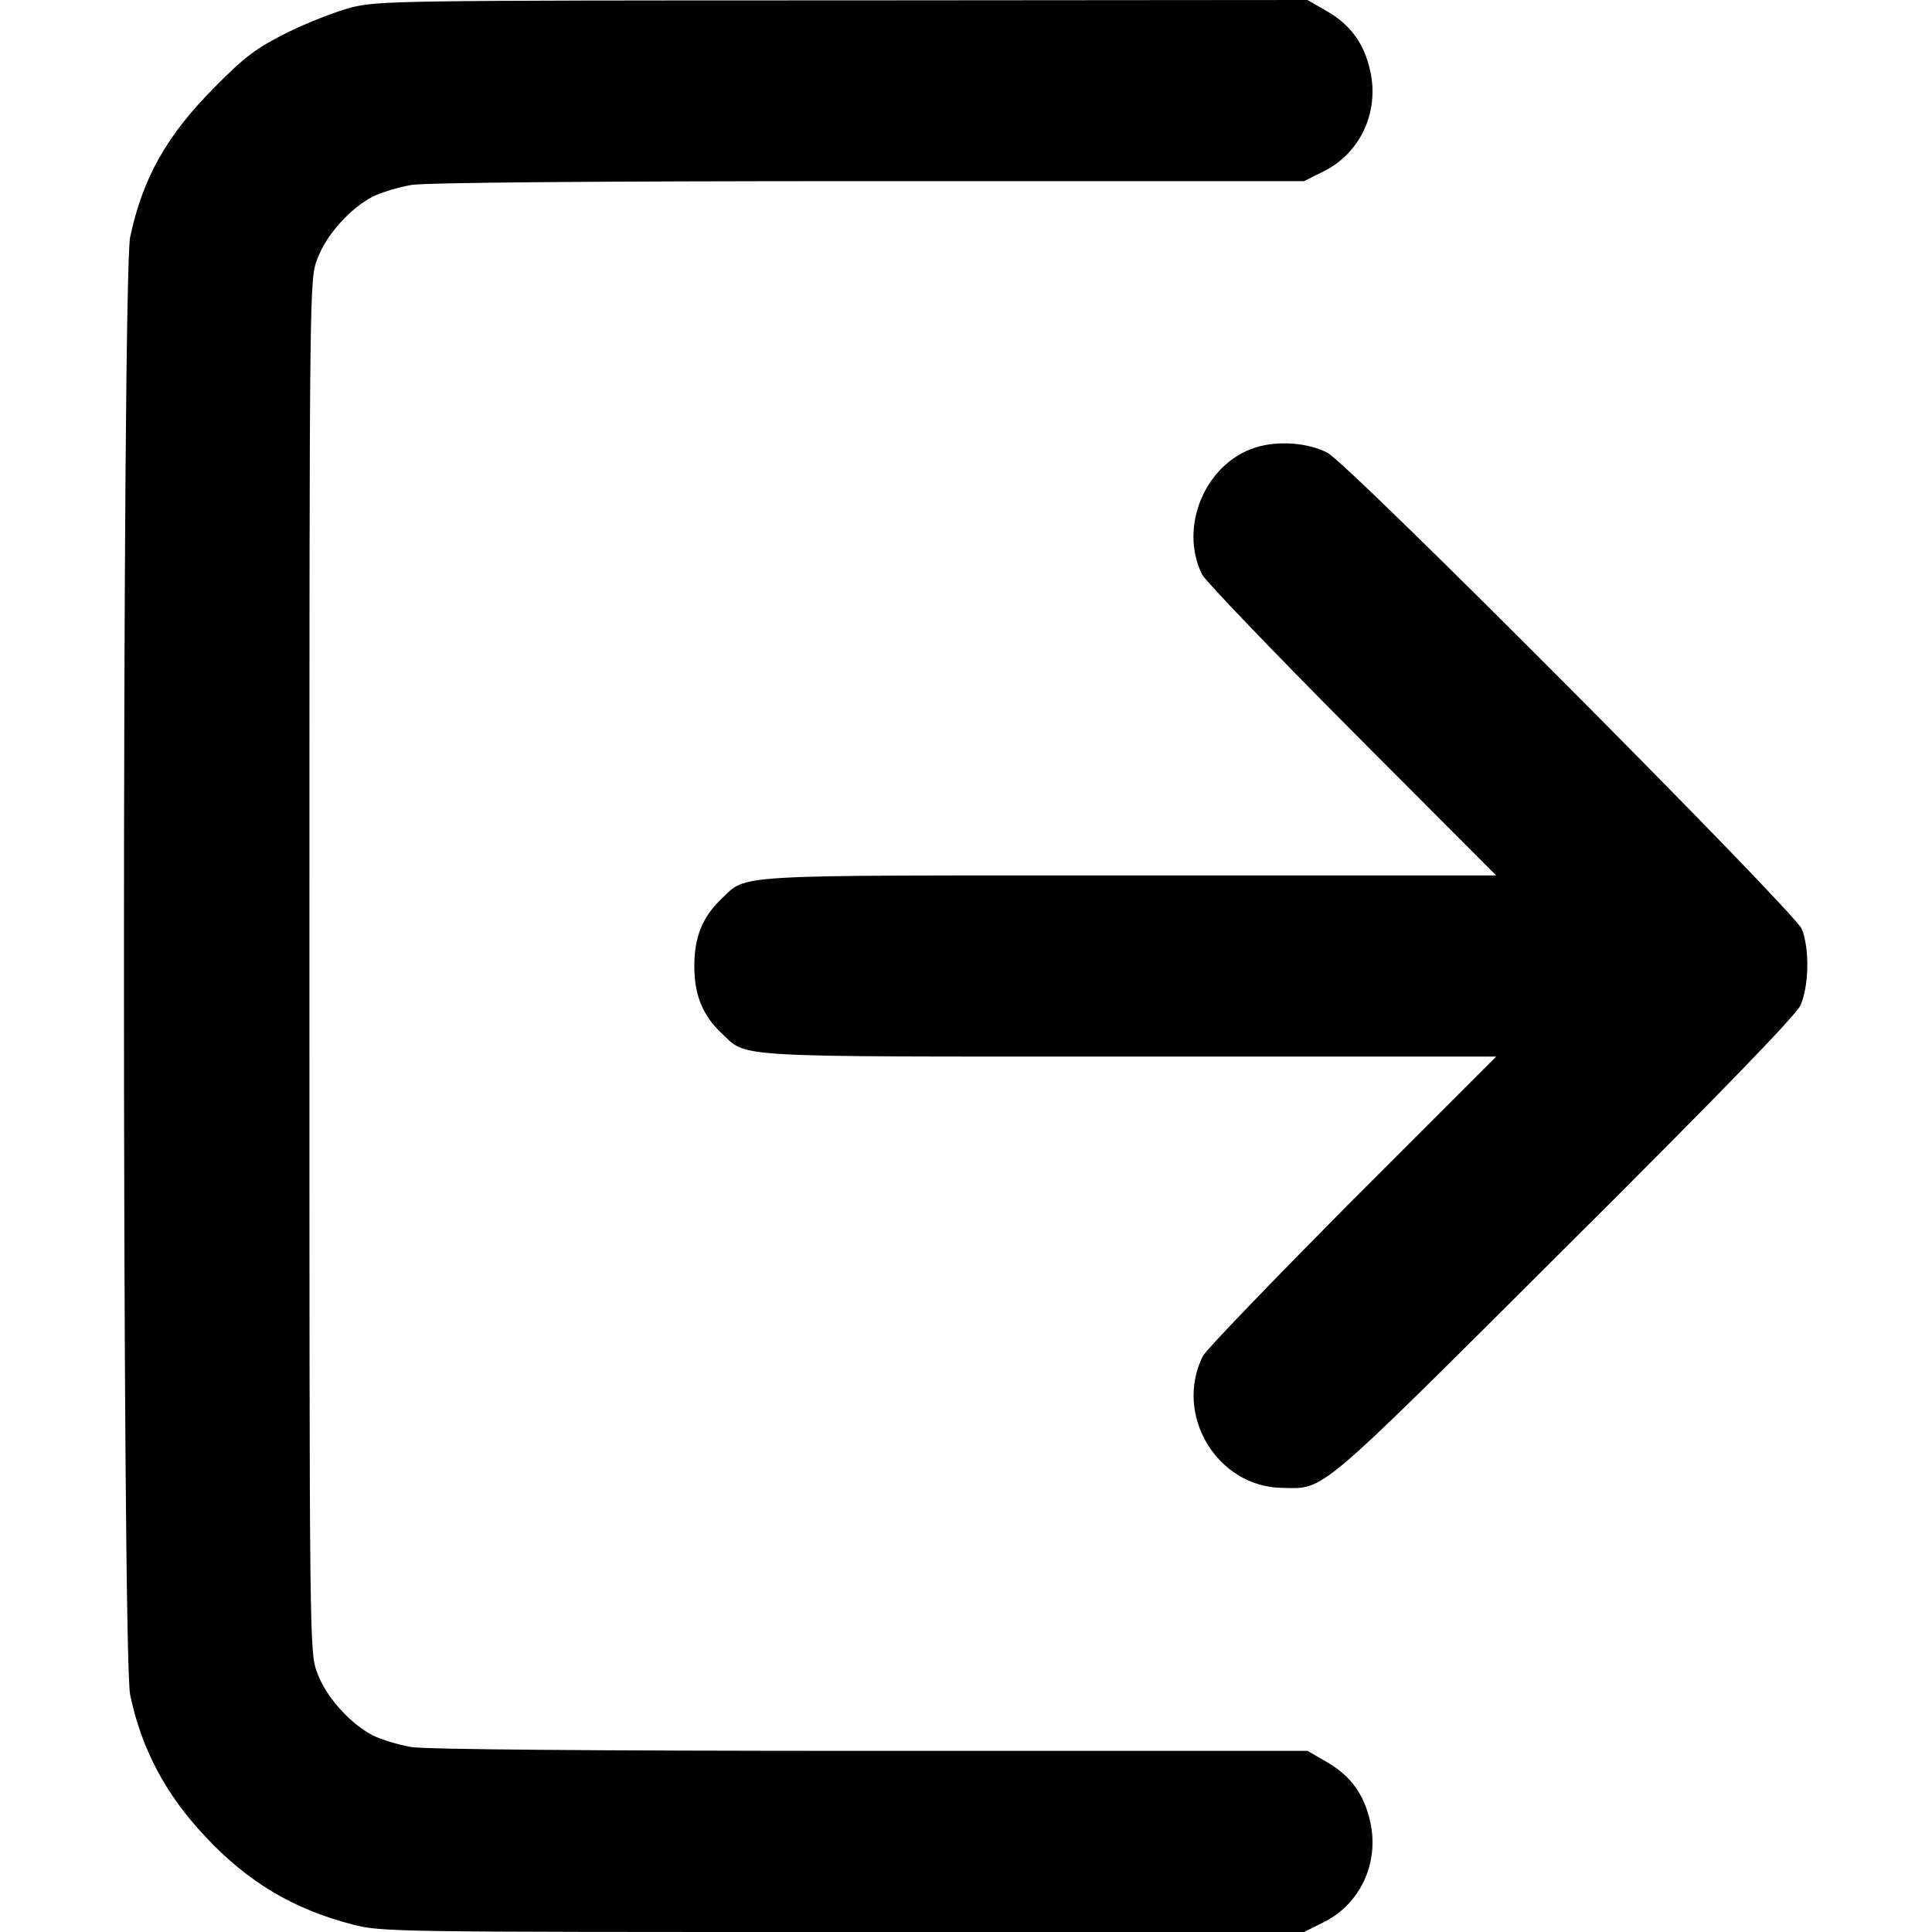 <?xml version="1.0" standalone="no"?>
<!DOCTYPE svg PUBLIC "-//W3C//DTD SVG 20010904//EN"
 "http://www.w3.org/TR/2001/REC-SVG-20010904/DTD/svg10.dtd">
<svg version="1.0" xmlns="http://www.w3.org/2000/svg"
 width="512pt" height="512pt" viewBox="0 0 512 512"
 preserveAspectRatio="xMidYMid meet">
<g transform="translate(0,512) scale(0.1,-0.1)"
fill="#000000" stroke="none">
<path d="M930 5100 c-41 -11 -118 -41 -170 -67 -80 -40 -110 -62 -190 -143
-128 -128 -192 -242 -225 -398 -22 -100 -22 -3764 0 -3864 30 -143 94 -264
200 -376 112 -120 234 -192 389 -232 77 -20 107 -20 1301 -20 l1221 0 52 26
c97 48 148 158 123 267 -16 72 -52 121 -114 157 l-52 30 -1155 0 c-747 0
-1178 4 -1219 10 -35 6 -81 20 -103 31 -60 31 -124 102 -147 165 -21 55 -21
61 -21 1874 0 1813 0 1819 21 1874 23 63 87 134 147 165 22 11 68 25 103 31
41 6 471 10 1215 10 l1150 0 52 26 c97 48 148 158 123 267 -16 72 -52 121
-114 157 l-52 30 -1230 -1 c-1180 0 -1233 -1 -1305 -19z"/>
<path d="M3327 3934 c-133 -42 -204 -211 -141 -337 9 -17 188 -204 397 -414
l382 -383 -973 0 c-1073 0 -1010 4 -1081 -63 -49 -47 -71 -100 -71 -177 0 -77
22 -130 71 -177 71 -67 8 -63 1081 -63 l973 0 -382 -382 c-209 -211 -388 -396
-396 -413 -76 -156 39 -345 210 -348 115 -2 85 -28 747 632 413 411 614 619
627 646 23 50 25 151 4 203 -19 46 -1201 1234 -1257 1262 -51 27 -132 33 -191
14z"/>
</g>
</svg>
